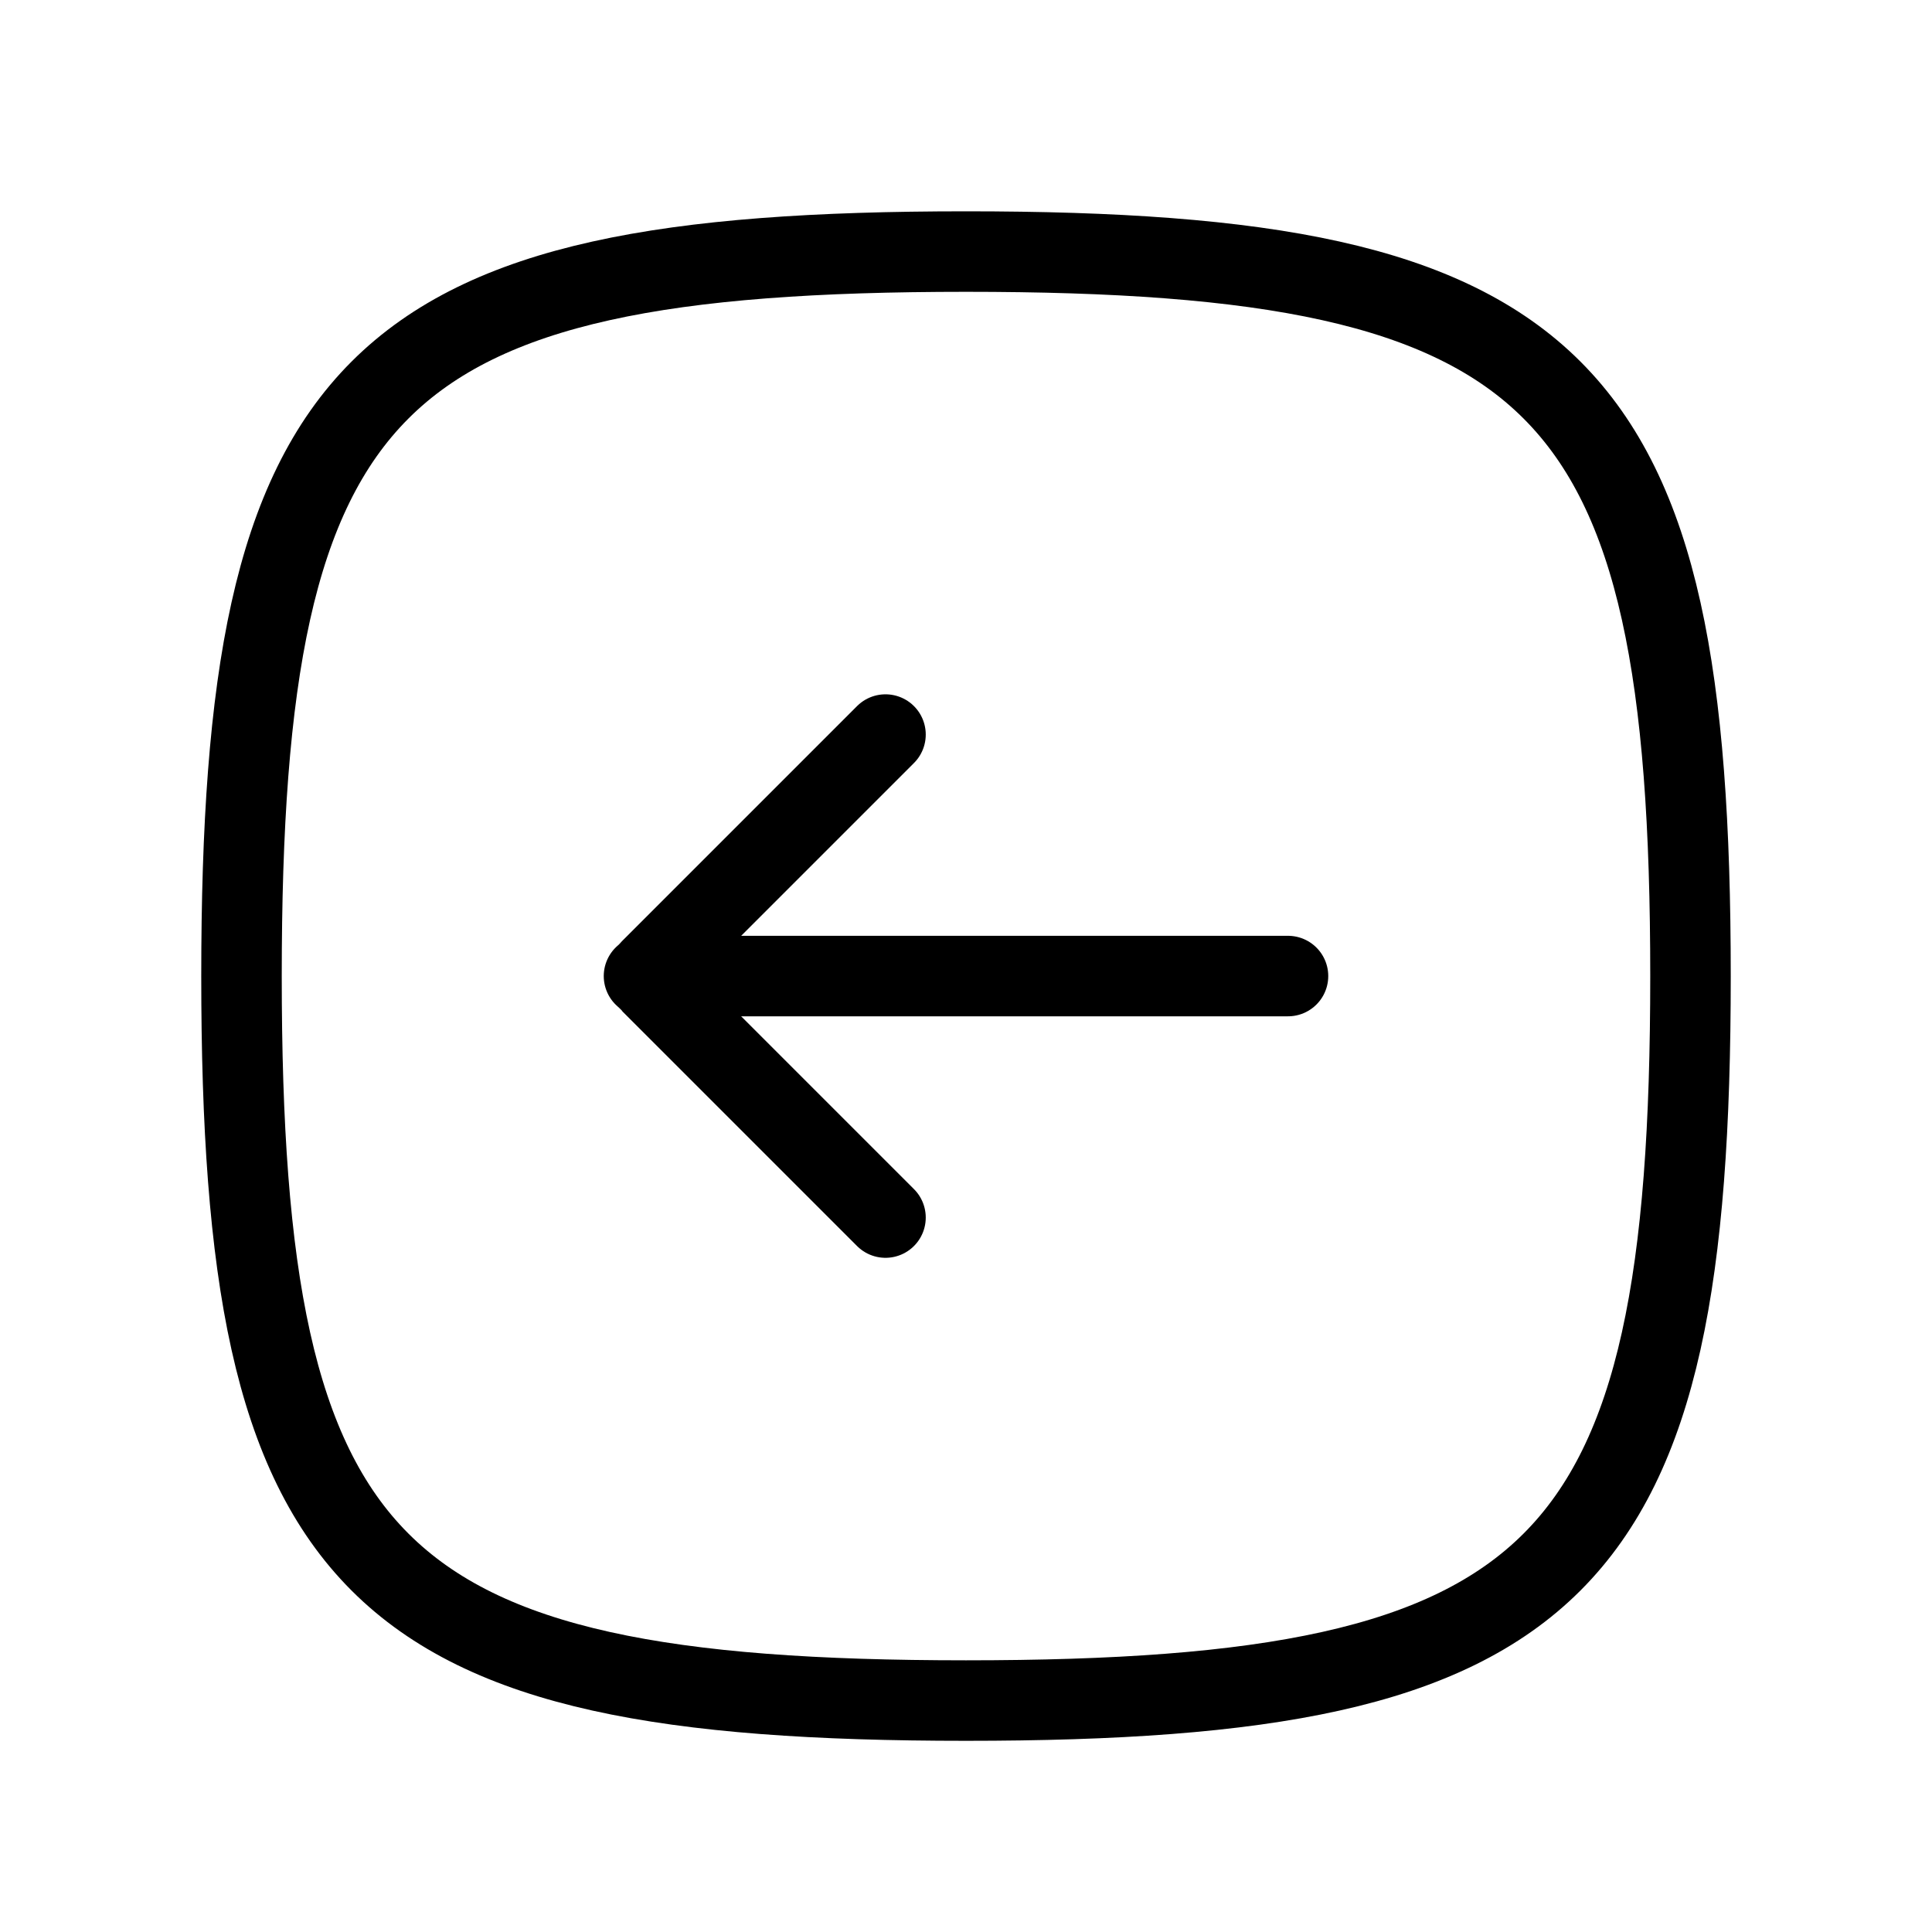 <svg width="24" height="24" viewBox="0 0 24 24" fill="none" xmlns="http://www.w3.org/2000/svg">
<path d="M3 12.125C3 4.713 4.588 3.125 12 3.125C19.412 3.125 21 4.713 21 12.125C21 19.537 19.412 21.125 12 21.125C4.588 21.125 3 19.537 3 12.125Z" stroke="currentColor"/>
<path d="M8 12.125H16" stroke="currentColor" stroke-linecap="round" stroke-linejoin="round"/>
<path d="M11 9.125L8.087 12.038C8.039 12.086 8.039 12.164 8.087 12.212L11 15.125" stroke="currentColor" stroke-linecap="round" stroke-linejoin="round"/>
</svg>
